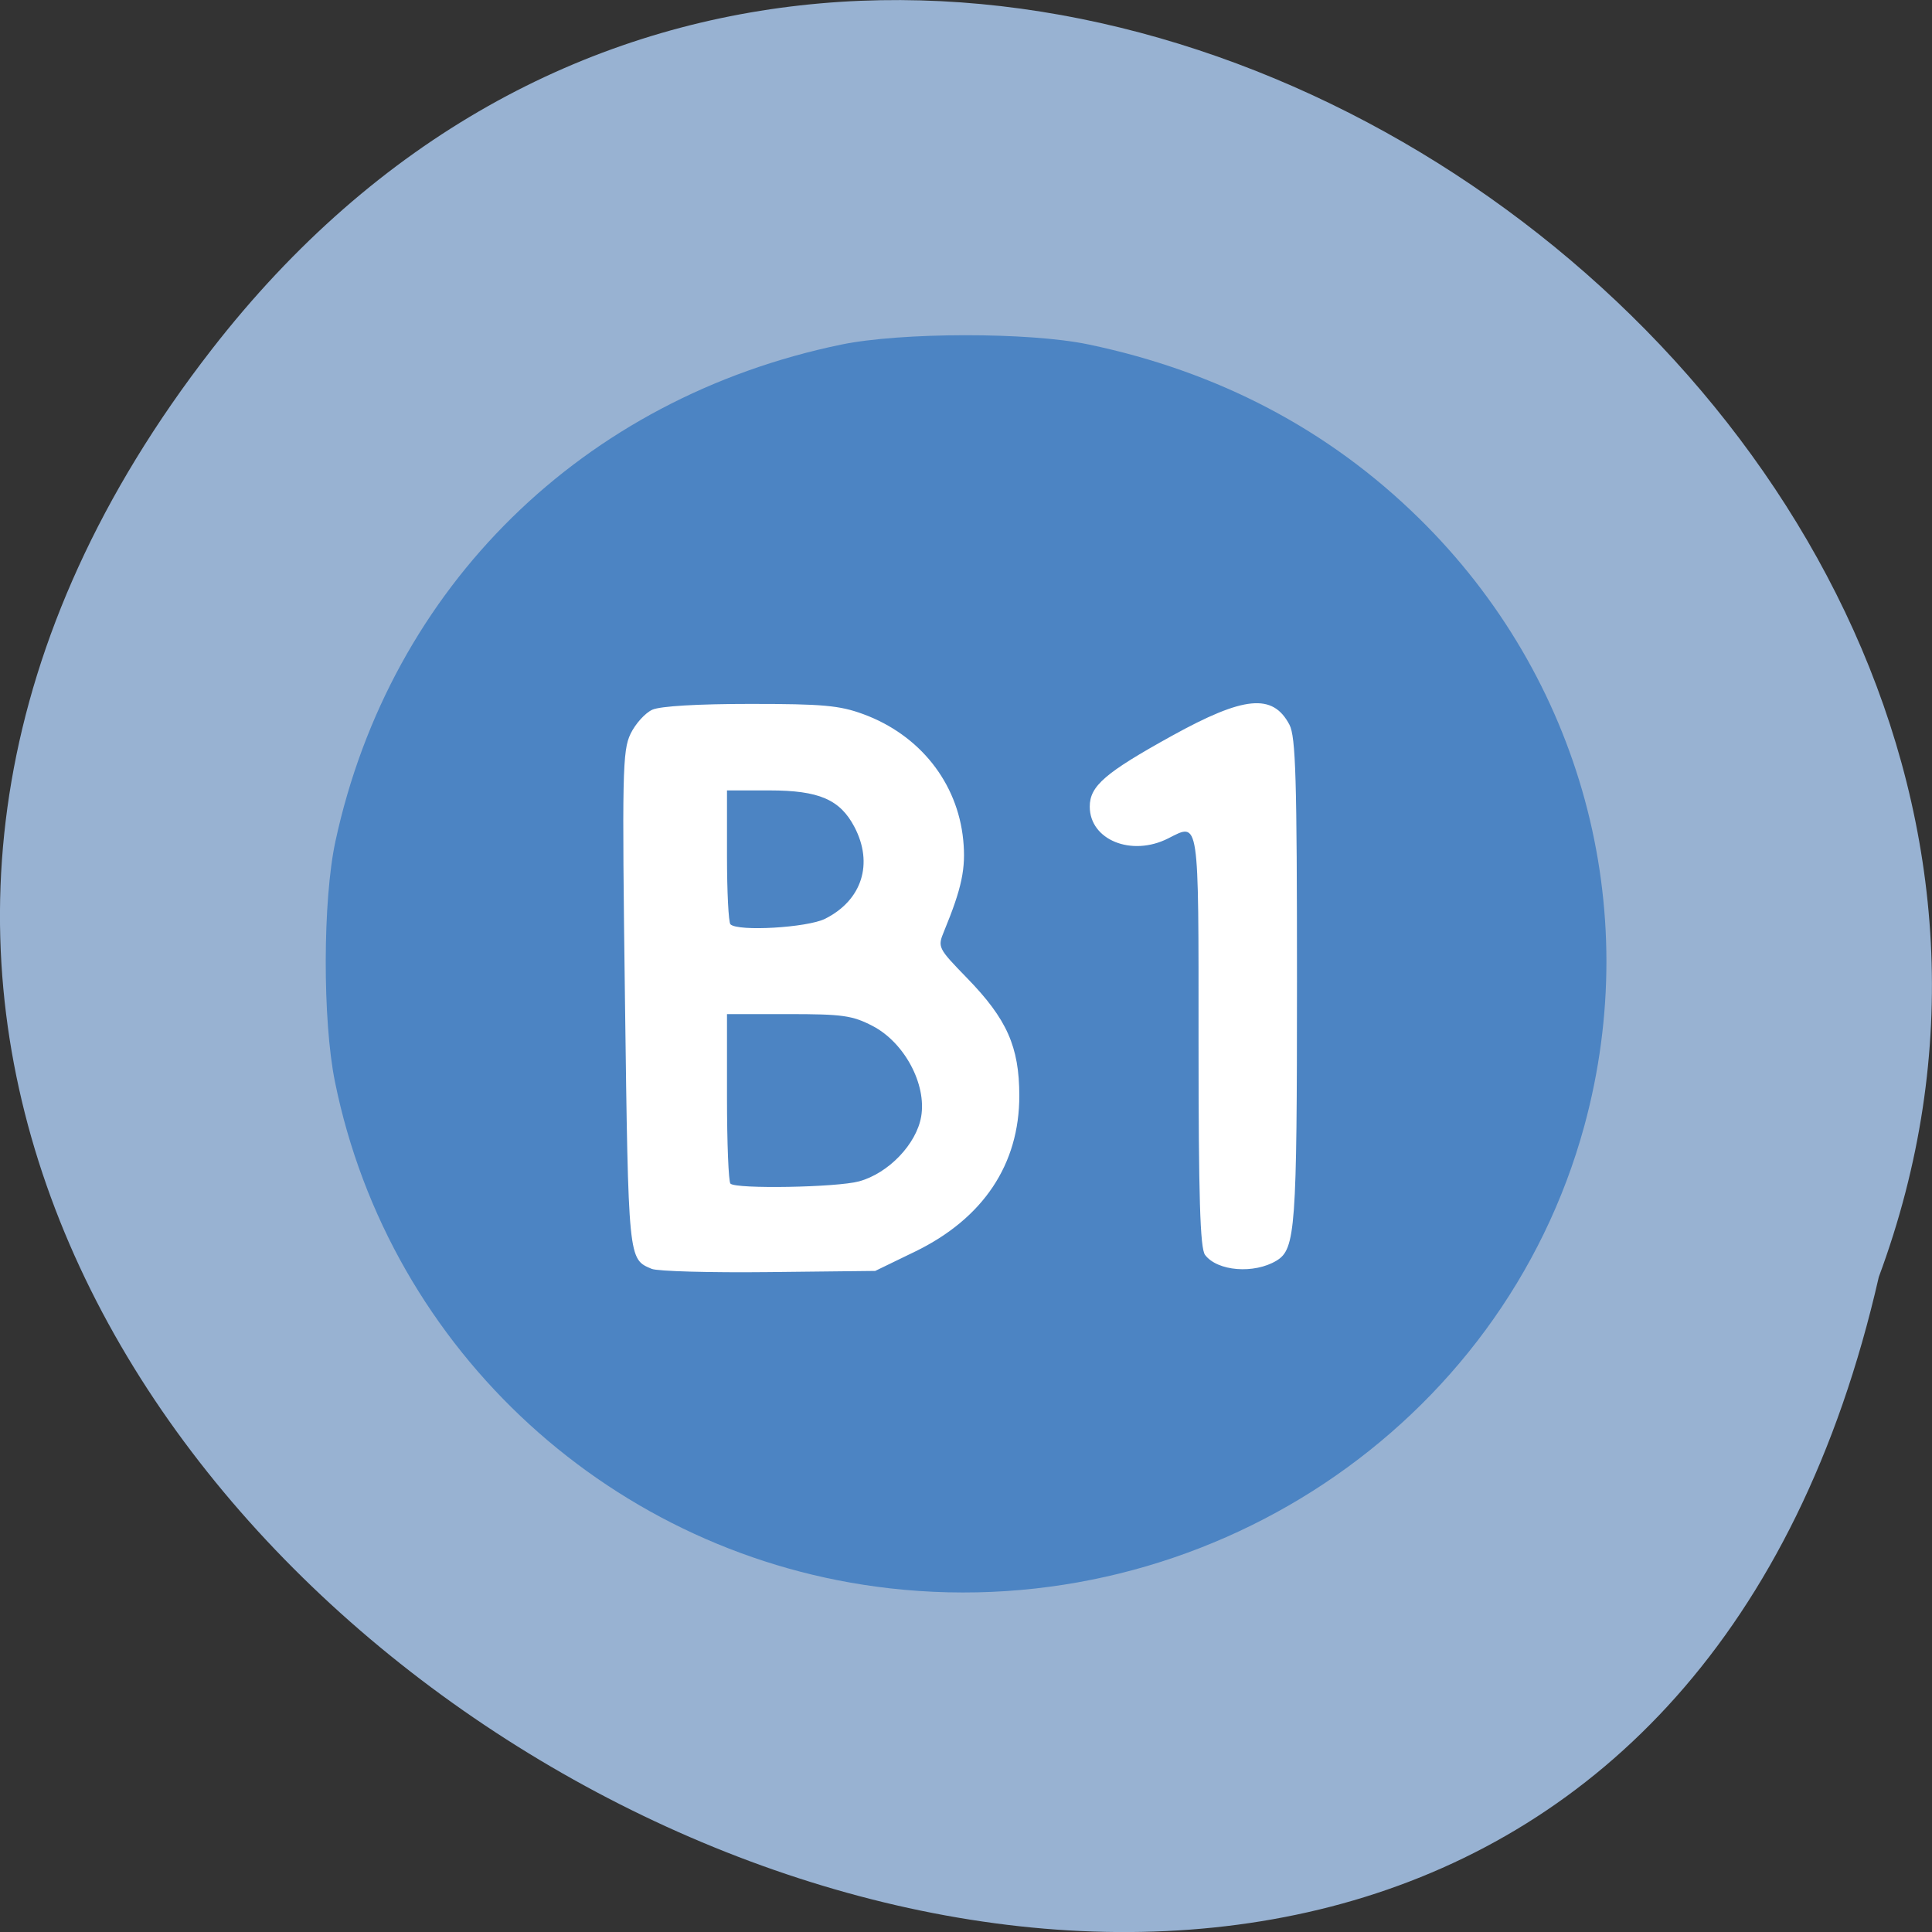 <svg xmlns="http://www.w3.org/2000/svg" viewBox="0 0 256 256"><rect x="0" y="0" width="256" height="256" fill="#333333" stroke="none"/><g fill="#98b2d2" color="#000"><path d="M 205.08,1023.89 C 51.53,1143.02 -107.87,846.34 82.23,802.95 201.95,758.49 318.87,935.6 205.08,1023.89 z" transform="matrix(0 -1 -1 0 1051.9 251.44)"/></g><path d="m 192.07 144.58 a 61.55 53.06 0 1 1 -123.09 0 61.55 53.06 0 1 1 123.09 0 z" transform="matrix(1.068 0 0 1.229 -13.09 -45.26)" fill="#fff" stroke="#fff"/><path d="m 96.59 91.6 c -36.439 -4.163 -66.19 -31.362 -73.43 -67.13 -1.652 -8.157 -1.618 -24.06 0.068 -31.854 7.291 -33.704 32.754 -58.714 66.991 -65.799 c 7.974 -1.65 24.913 -1.668 32.744 -0.035 17.213 3.59 31.868 11.29 43.829 23.03 21.511 21.11 29.808 51.594 21.918 80.53 -10.864 39.841 -50.26 66.04 -92.12 61.26 z m 3.41 -44.591 c 9.06 -4.395 13.861 -11.578 13.844 -20.701 -0.012 -6.466 -1.638 -10.121 -6.915 -15.551 -3.884 -3.996 -3.93 -4.09 -3.056 -6.213 2.364 -5.744 2.909 -8.342 2.538 -12.1 -0.753 -7.609 -5.772 -13.923 -13.249 -16.669 -3.14 -1.153 -5.351 -1.353 -14.955 -1.353 -6.966 0 -11.926 0.293 -12.986 0.767 -0.944 0.422 -2.243 1.858 -2.888 3.192 -1.075 2.223 -1.136 5.161 -0.739 35.36 0.454 34.519 0.426 34.23 3.538 35.538 0.768 0.322 7.748 0.516 15.51 0.43 l 14.11 -0.156 l 5.246 -2.546 z m -24.432 -9.02 c -0.252 -0.247 -0.458 -5.402 -0.458 -11.455 v -11.01 h 8.131 c 7.187 0 8.482 0.182 11.157 1.568 4.209 2.181 7.18 7.718 6.442 12.01 -0.629 3.655 -4.34 7.523 -8.238 8.585 -2.948 0.803 -16.283 1.04 -17.03 0.302 z m 0 -34.36 c -0.252 -0.247 -0.458 -4.34 -0.458 -9.1 v -8.647 l 5.664 0.003 c 6.522 0.003 9.306 1.201 11.215 4.825 2.565 4.868 1.014 9.734 -3.883 12.185 -2.352 1.177 -11.538 1.713 -12.539 0.731 z m 72.37 44.555 c 2.5 -1.516 2.699 -4.24 2.699 -37.04 0 -26.82 -0.164 -32.372 -1 -33.967 -2.2 -4.176 -6 -3.817 -15.562 1.468 -8.859 4.897 -10.897 6.653 -10.897 9.387 0 4.422 5.548 6.668 10.395 4.208 4.149 -2.105 4.02 -2.942 4.02 26.851 0 20.695 0.205 27.457 0.859 28.334 1.622 2.177 6.506 2.568 9.487 0.76 z" fill="#4c84c3" transform="translate(21.22 118.85)"/></svg>